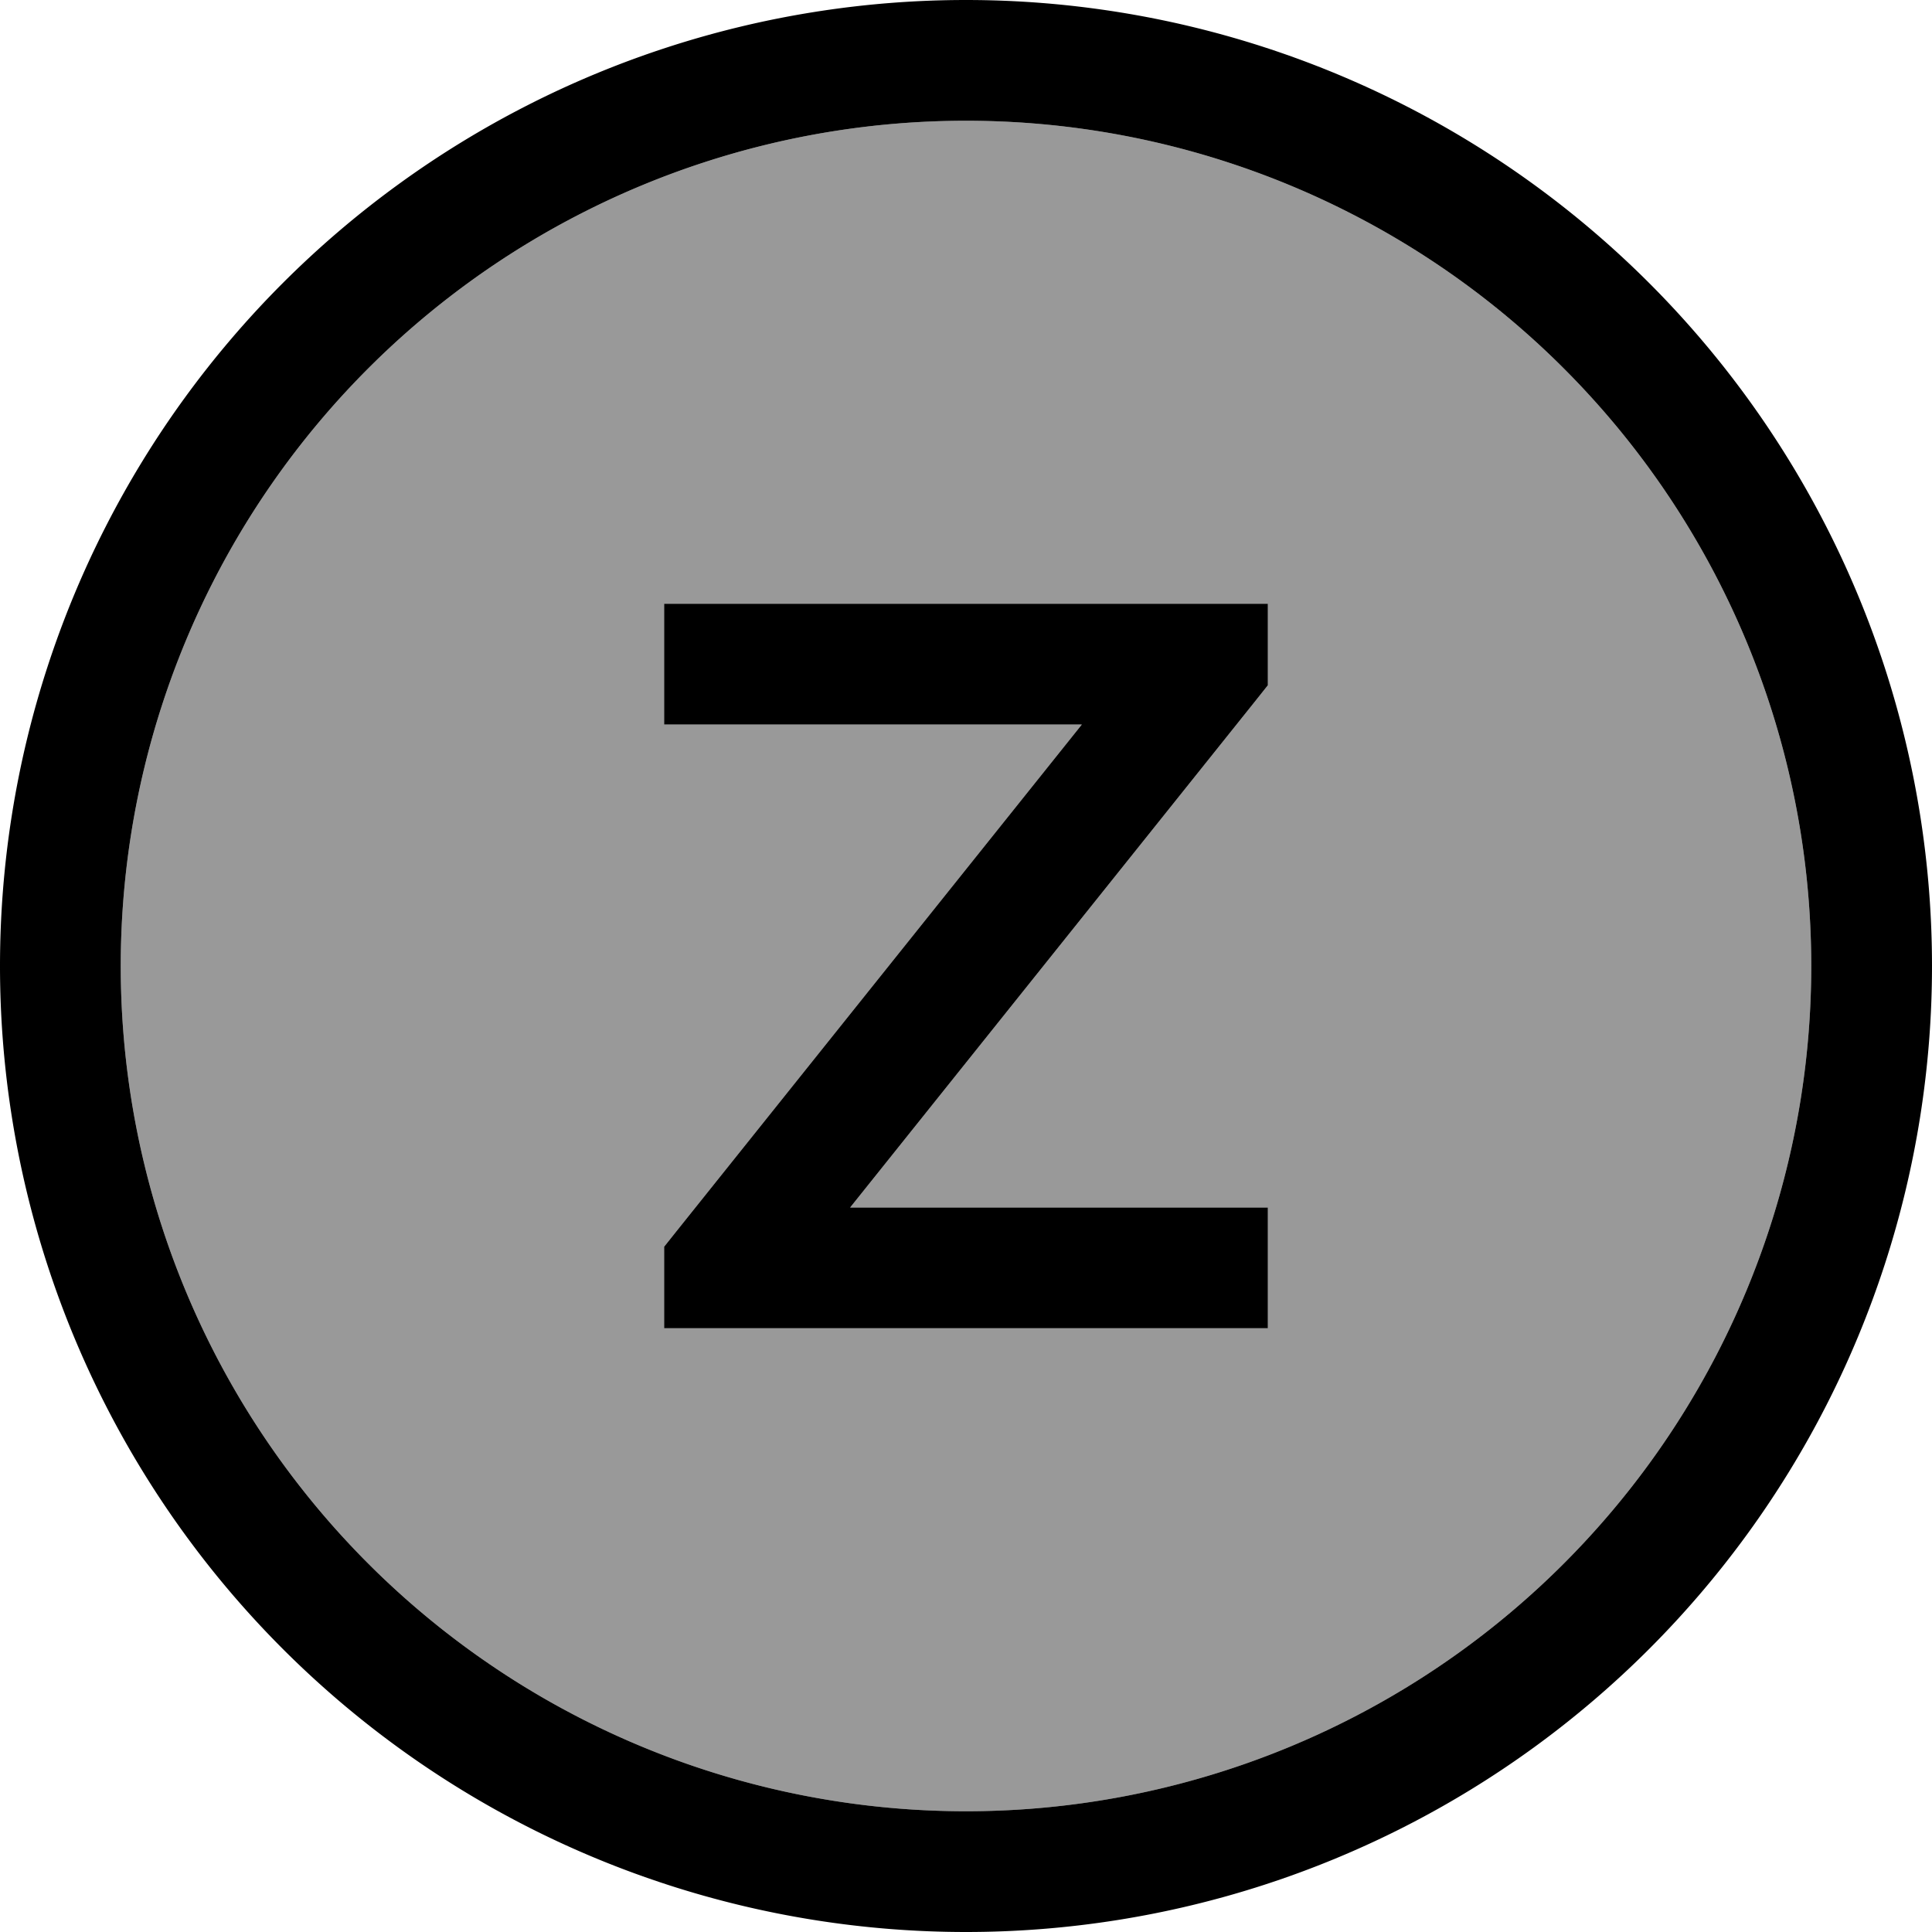 <svg xmlns="http://www.w3.org/2000/svg" viewBox="0 0 512 512"><!--! Font Awesome Pro 7.0.1 by @fontawesome - https://fontawesome.com License - https://fontawesome.com/license (Commercial License) Copyright 2025 Fonticons, Inc. --><path style="fill:currentColor;opacity:.4" d="M32 256a224 224 0 1 0 448 0 224 224 0 1 0 -448 0zm144-96l160 0 0 21.6-3.5 4.4-107.2 134 110.7 0 0 32-160 0 0-21.6 3.5-4.4 107.2-134-110.7 0 0-32z"/><path style="fill:currentColor;opacity:1" d="M256 32a224 224 0 1 1 0 448 224 224 0 1 1 0-448zm0 480a256 256 0 1 0 0-512 256 256 0 1 0 0 512zm64-352l-144 0 0 32 110.7 0-107.2 134-3.5 4.4 0 21.6 160 0 0-32-110.7 0 107.2-134 3.5-4.4 0-21.6-16 0z"/></svg>